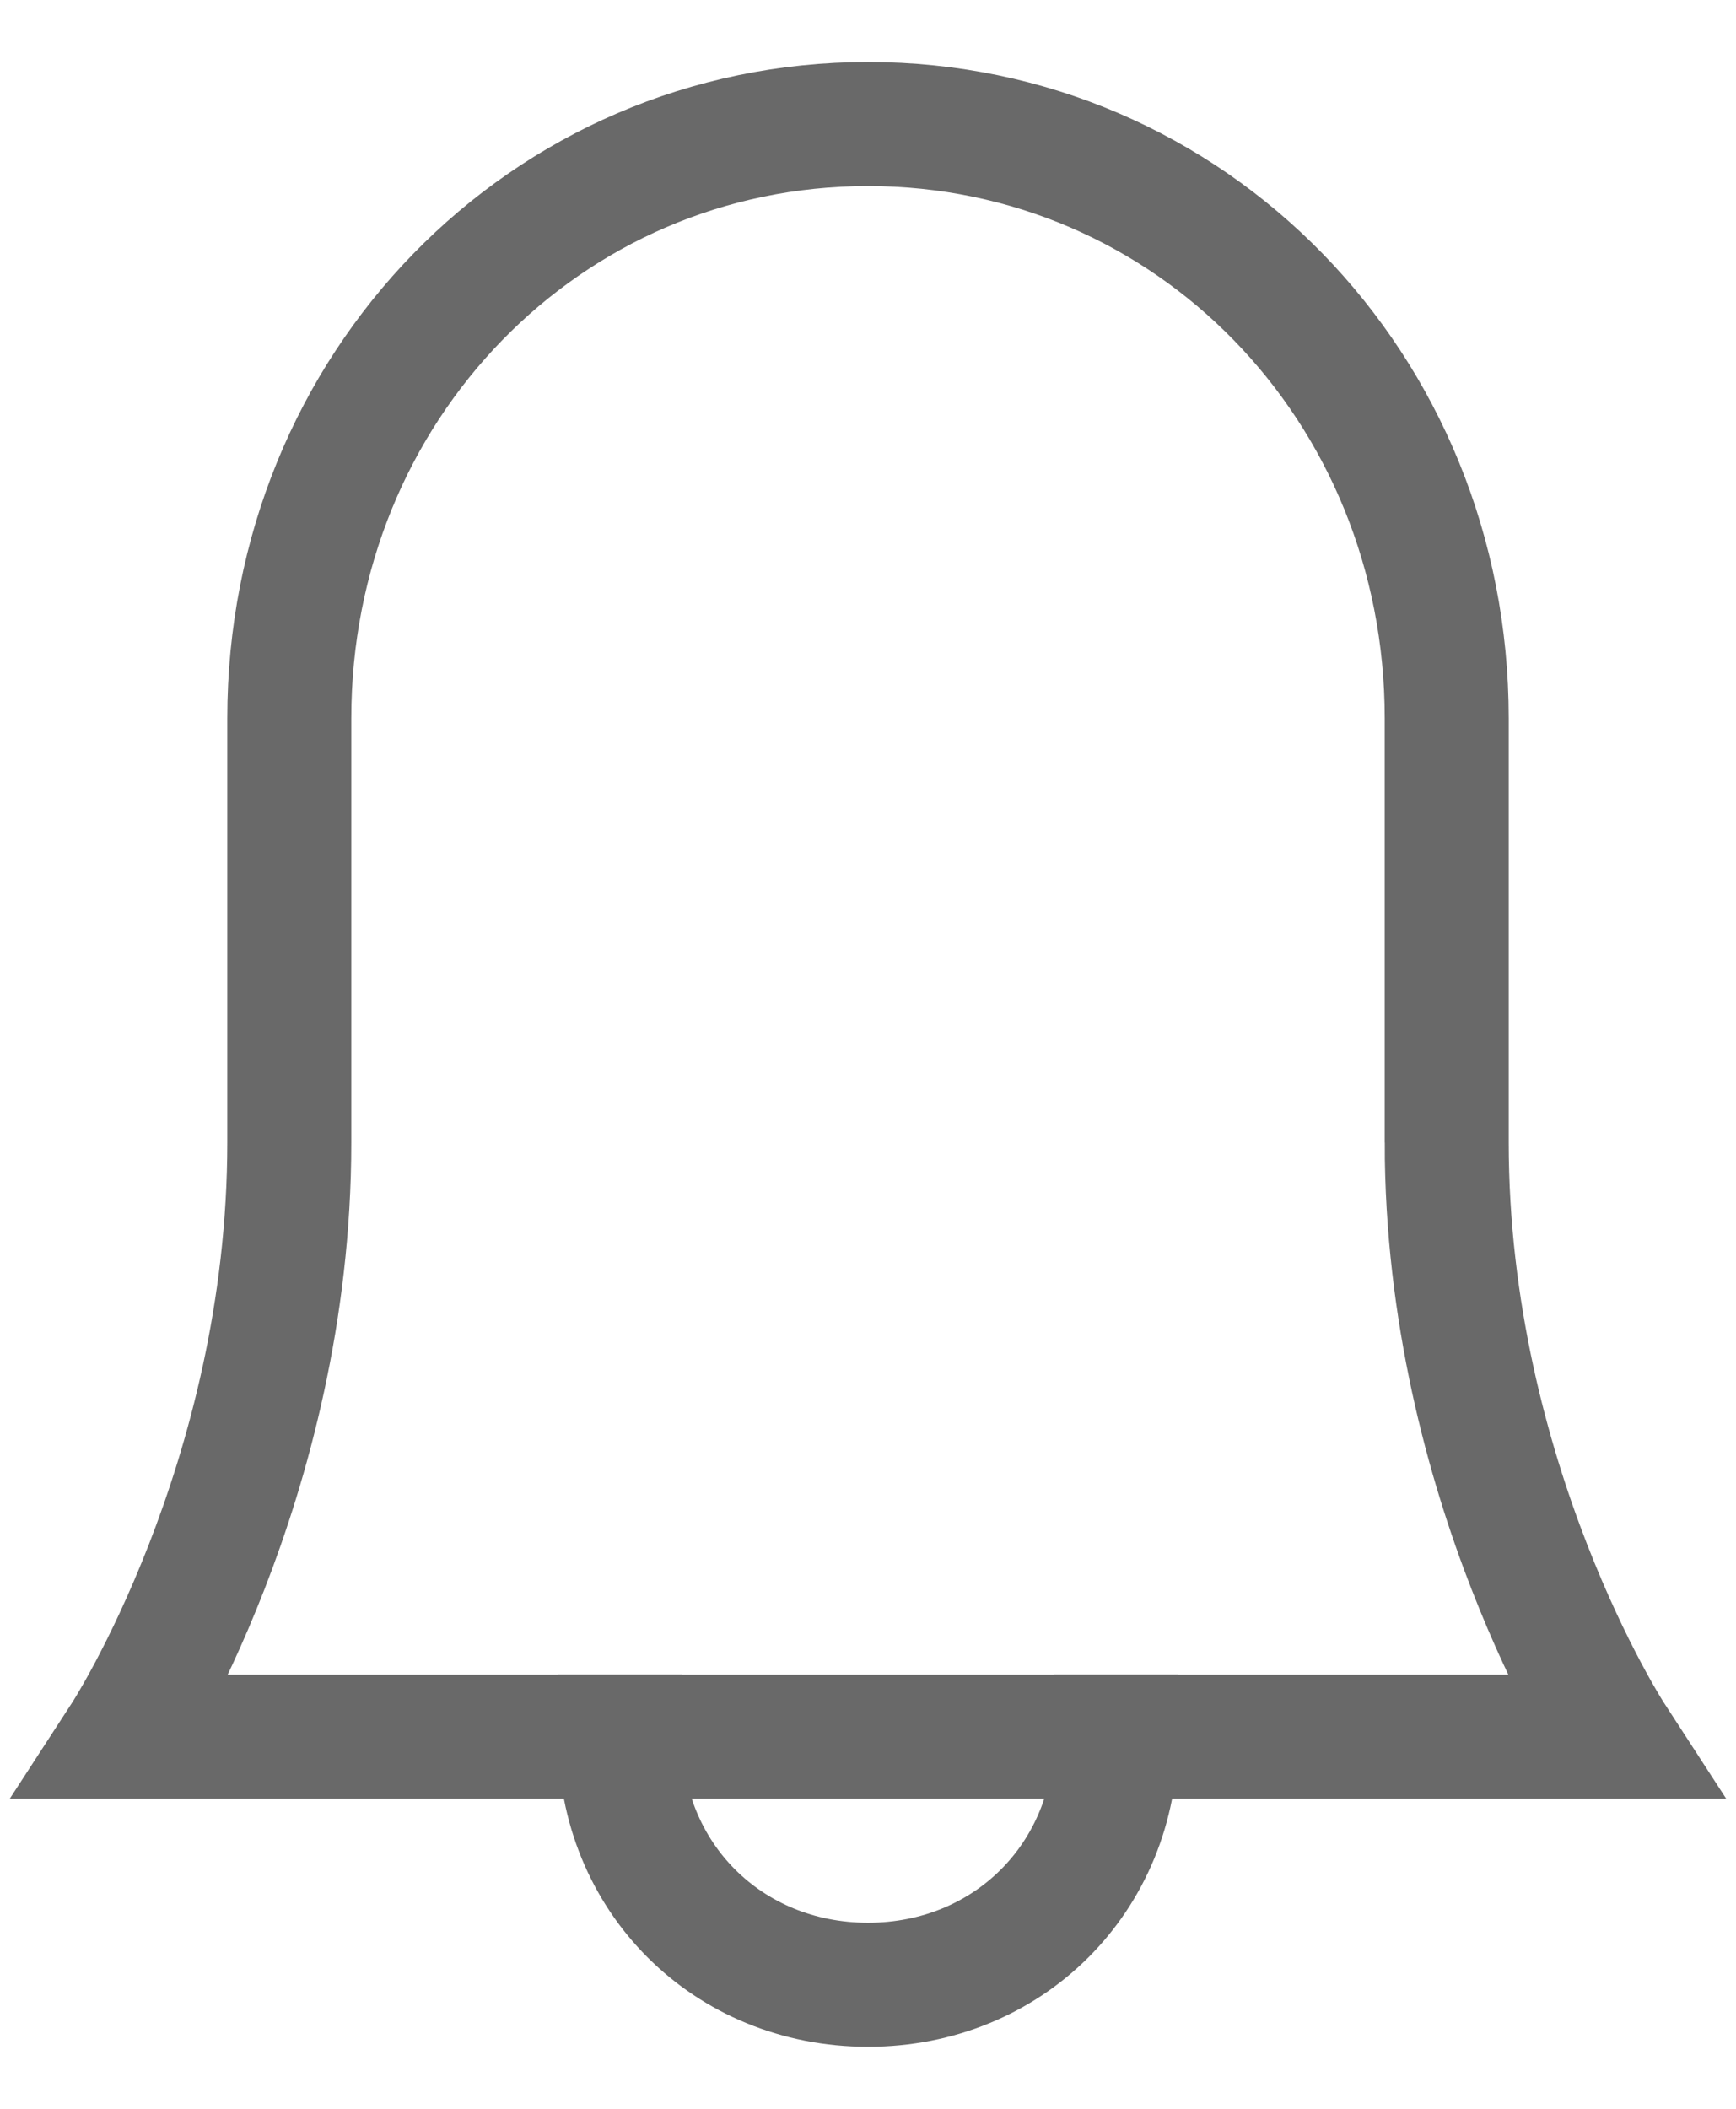 <svg xmlns="http://www.w3.org/2000/svg" width="14" height="17" viewBox="0 0 14 17">
    <g fill="none" fill-rule="evenodd">
        <path fill="none" d="M9 14c0 1.133-.867 2-2 2s-2-.867-2-2"/>
        <path stroke="#696969" stroke-linecap="square" d="M9 14c0 1.133-.867 2-2 2s-2-.867-2-2"/>
        <path fill="none" d="M11.667 9.21V5.79C11.667 3.12 9.6 1 7 1 4.4 1 2.333 3.121 2.333 5.79v3.42C2.333 11.948 1 14 1 14h12s-1.333-2.053-1.333-4.79z"/>
        <path stroke="#696969" stroke-linecap="square" d="M11.667 9.21V5.79C11.667 3.12 9.6 1 7 1 4.4 1 2.333 3.121 2.333 5.79v3.42C2.333 11.948 1 14 1 14h12s-1.333-2.053-1.333-4.79z"/>
    </g>
</svg>

